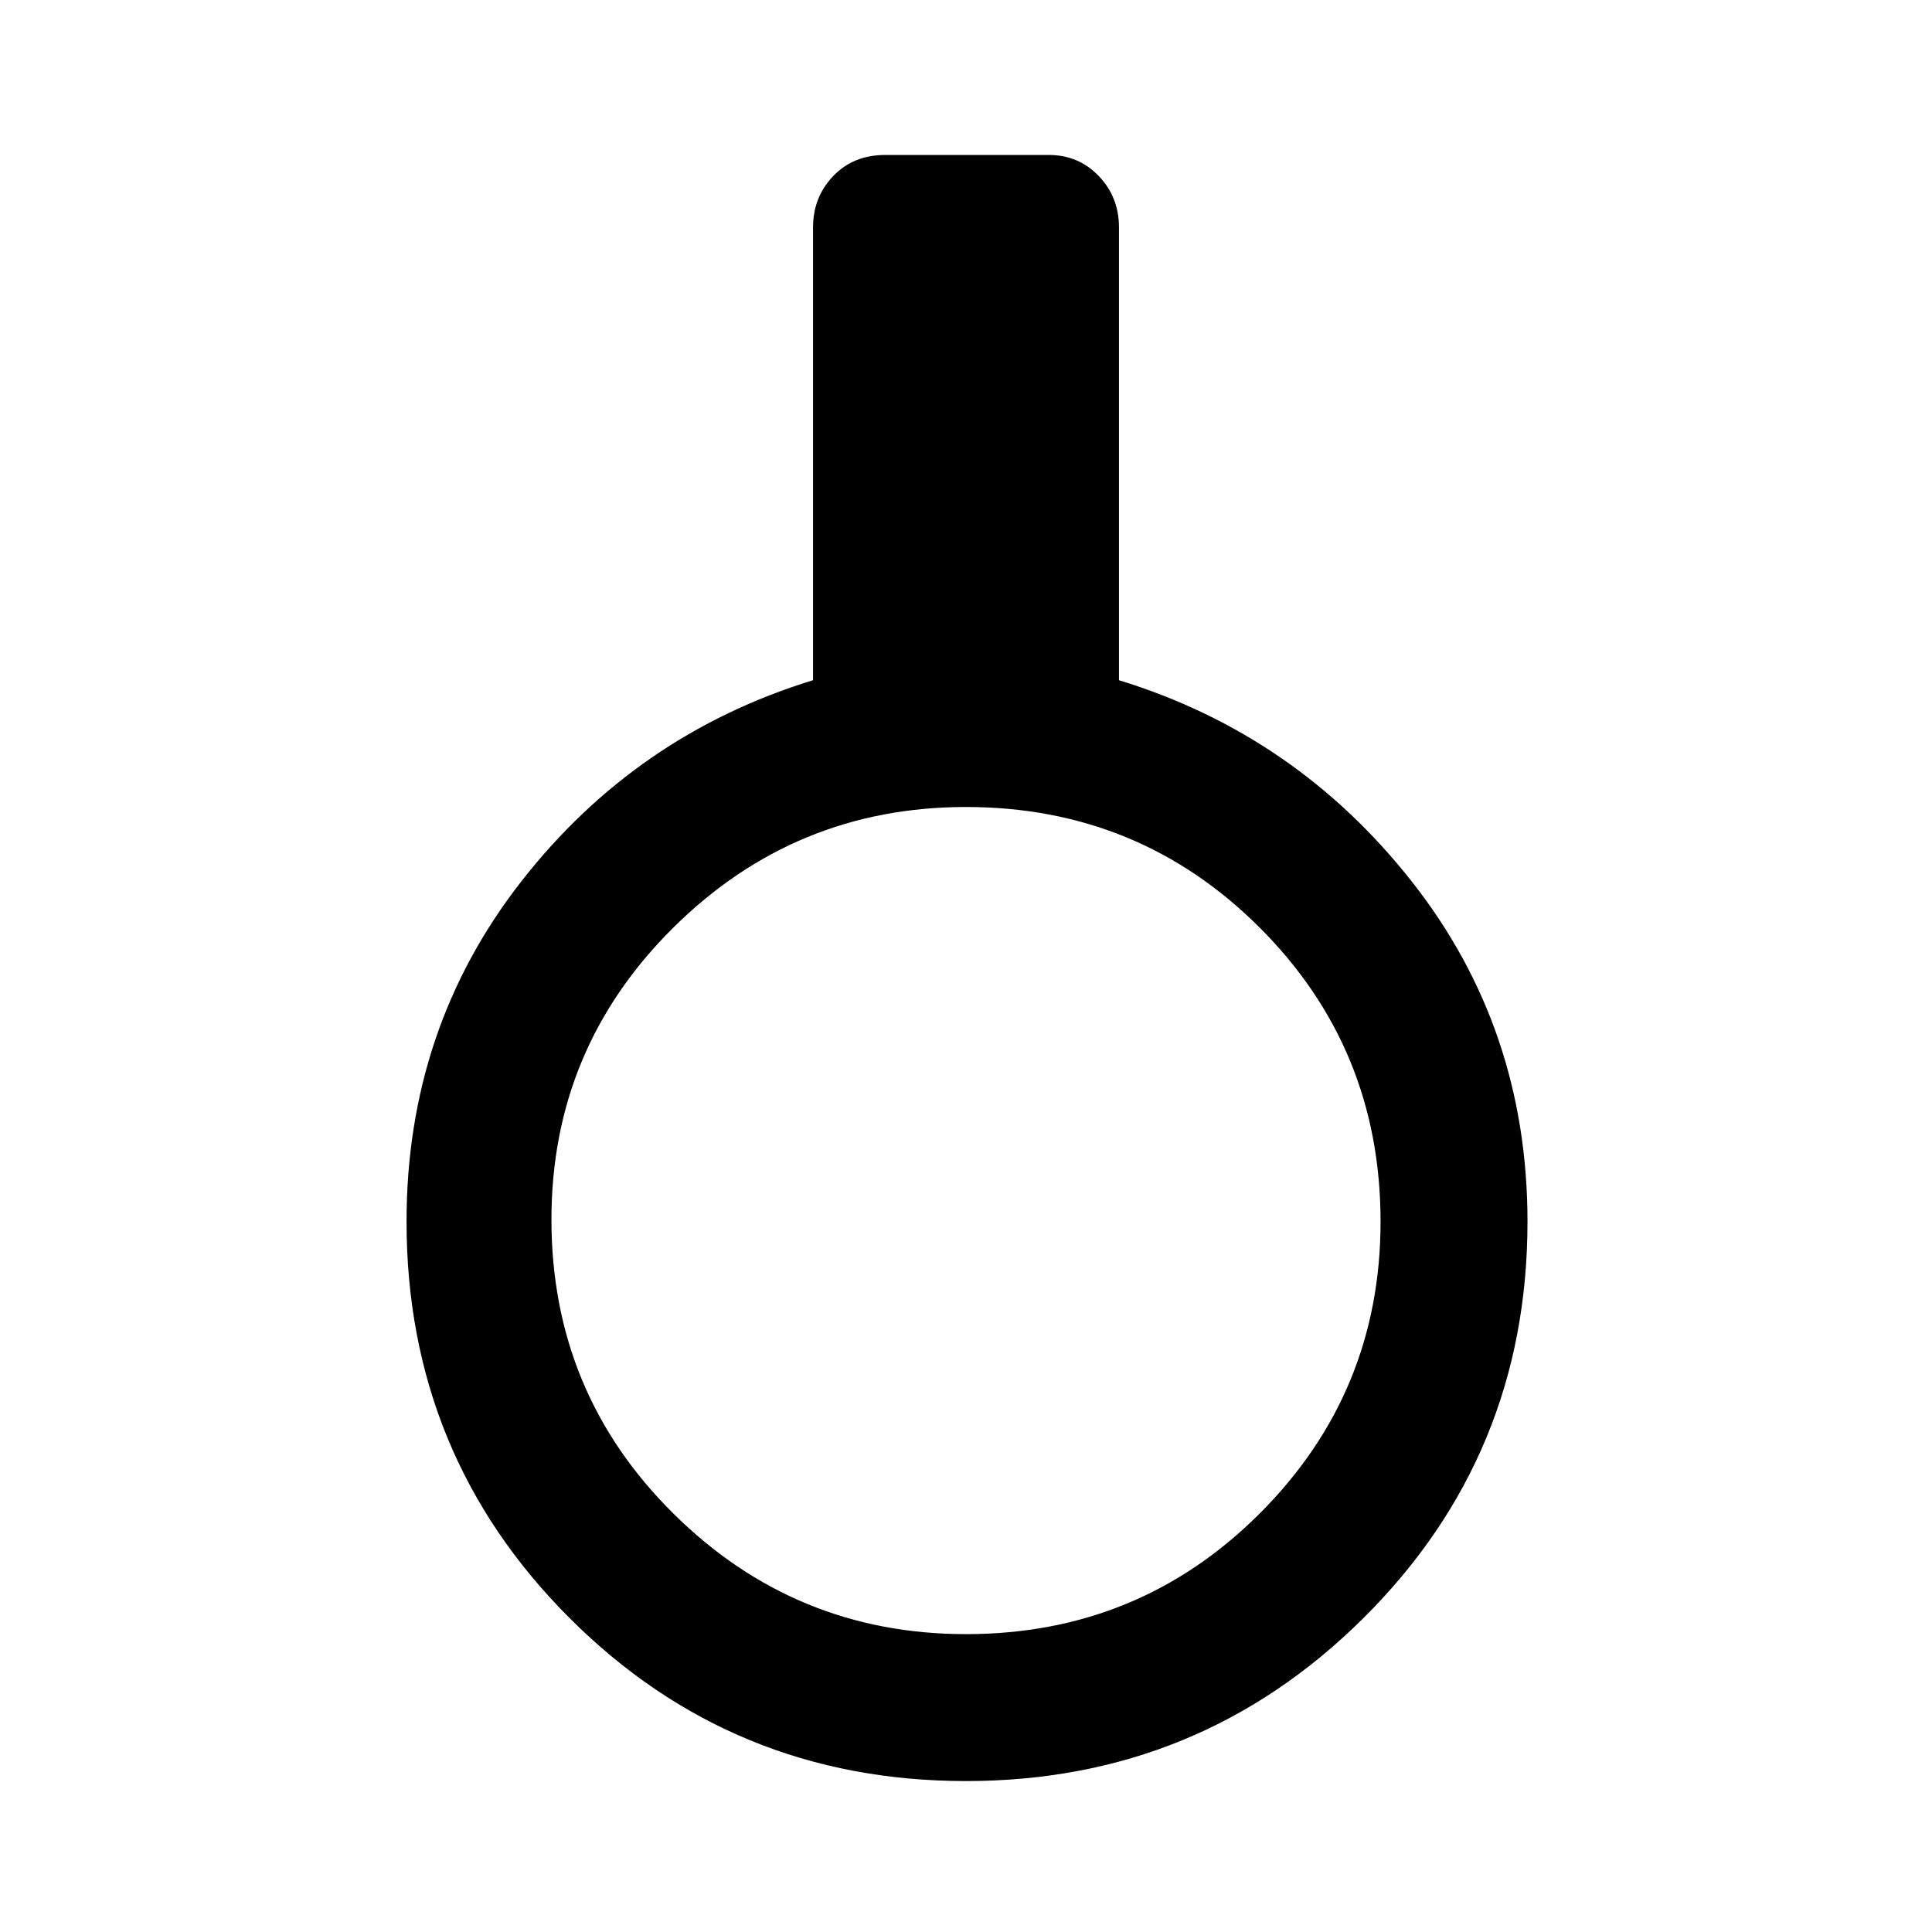 <svg xmlns="http://www.w3.org/2000/svg" height="40" width="40"><path d="M20 36.875Q15.167 36.875 11.792 33.5Q8.417 30.125 8.417 25.292Q8.417 21.292 10.792 18.25Q13.167 15.208 16.833 14.083V4.708Q16.833 4.083 17.25 3.646Q17.667 3.208 18.333 3.208H21.708Q22.333 3.208 22.75 3.646Q23.167 4.083 23.167 4.708V14.083Q26.833 15.208 29.229 18.25Q31.625 21.292 31.625 25.292Q31.625 30.125 28.229 33.5Q24.833 36.875 20 36.875ZM20 33.833Q23.583 33.833 26.083 31.333Q28.583 28.833 28.583 25.292Q28.583 21.708 26.083 19.208Q23.583 16.708 20 16.708Q16.458 16.708 13.938 19.208Q11.417 21.708 11.417 25.25Q11.417 28.833 13.938 31.333Q16.458 33.833 20 33.833Z"/></svg>